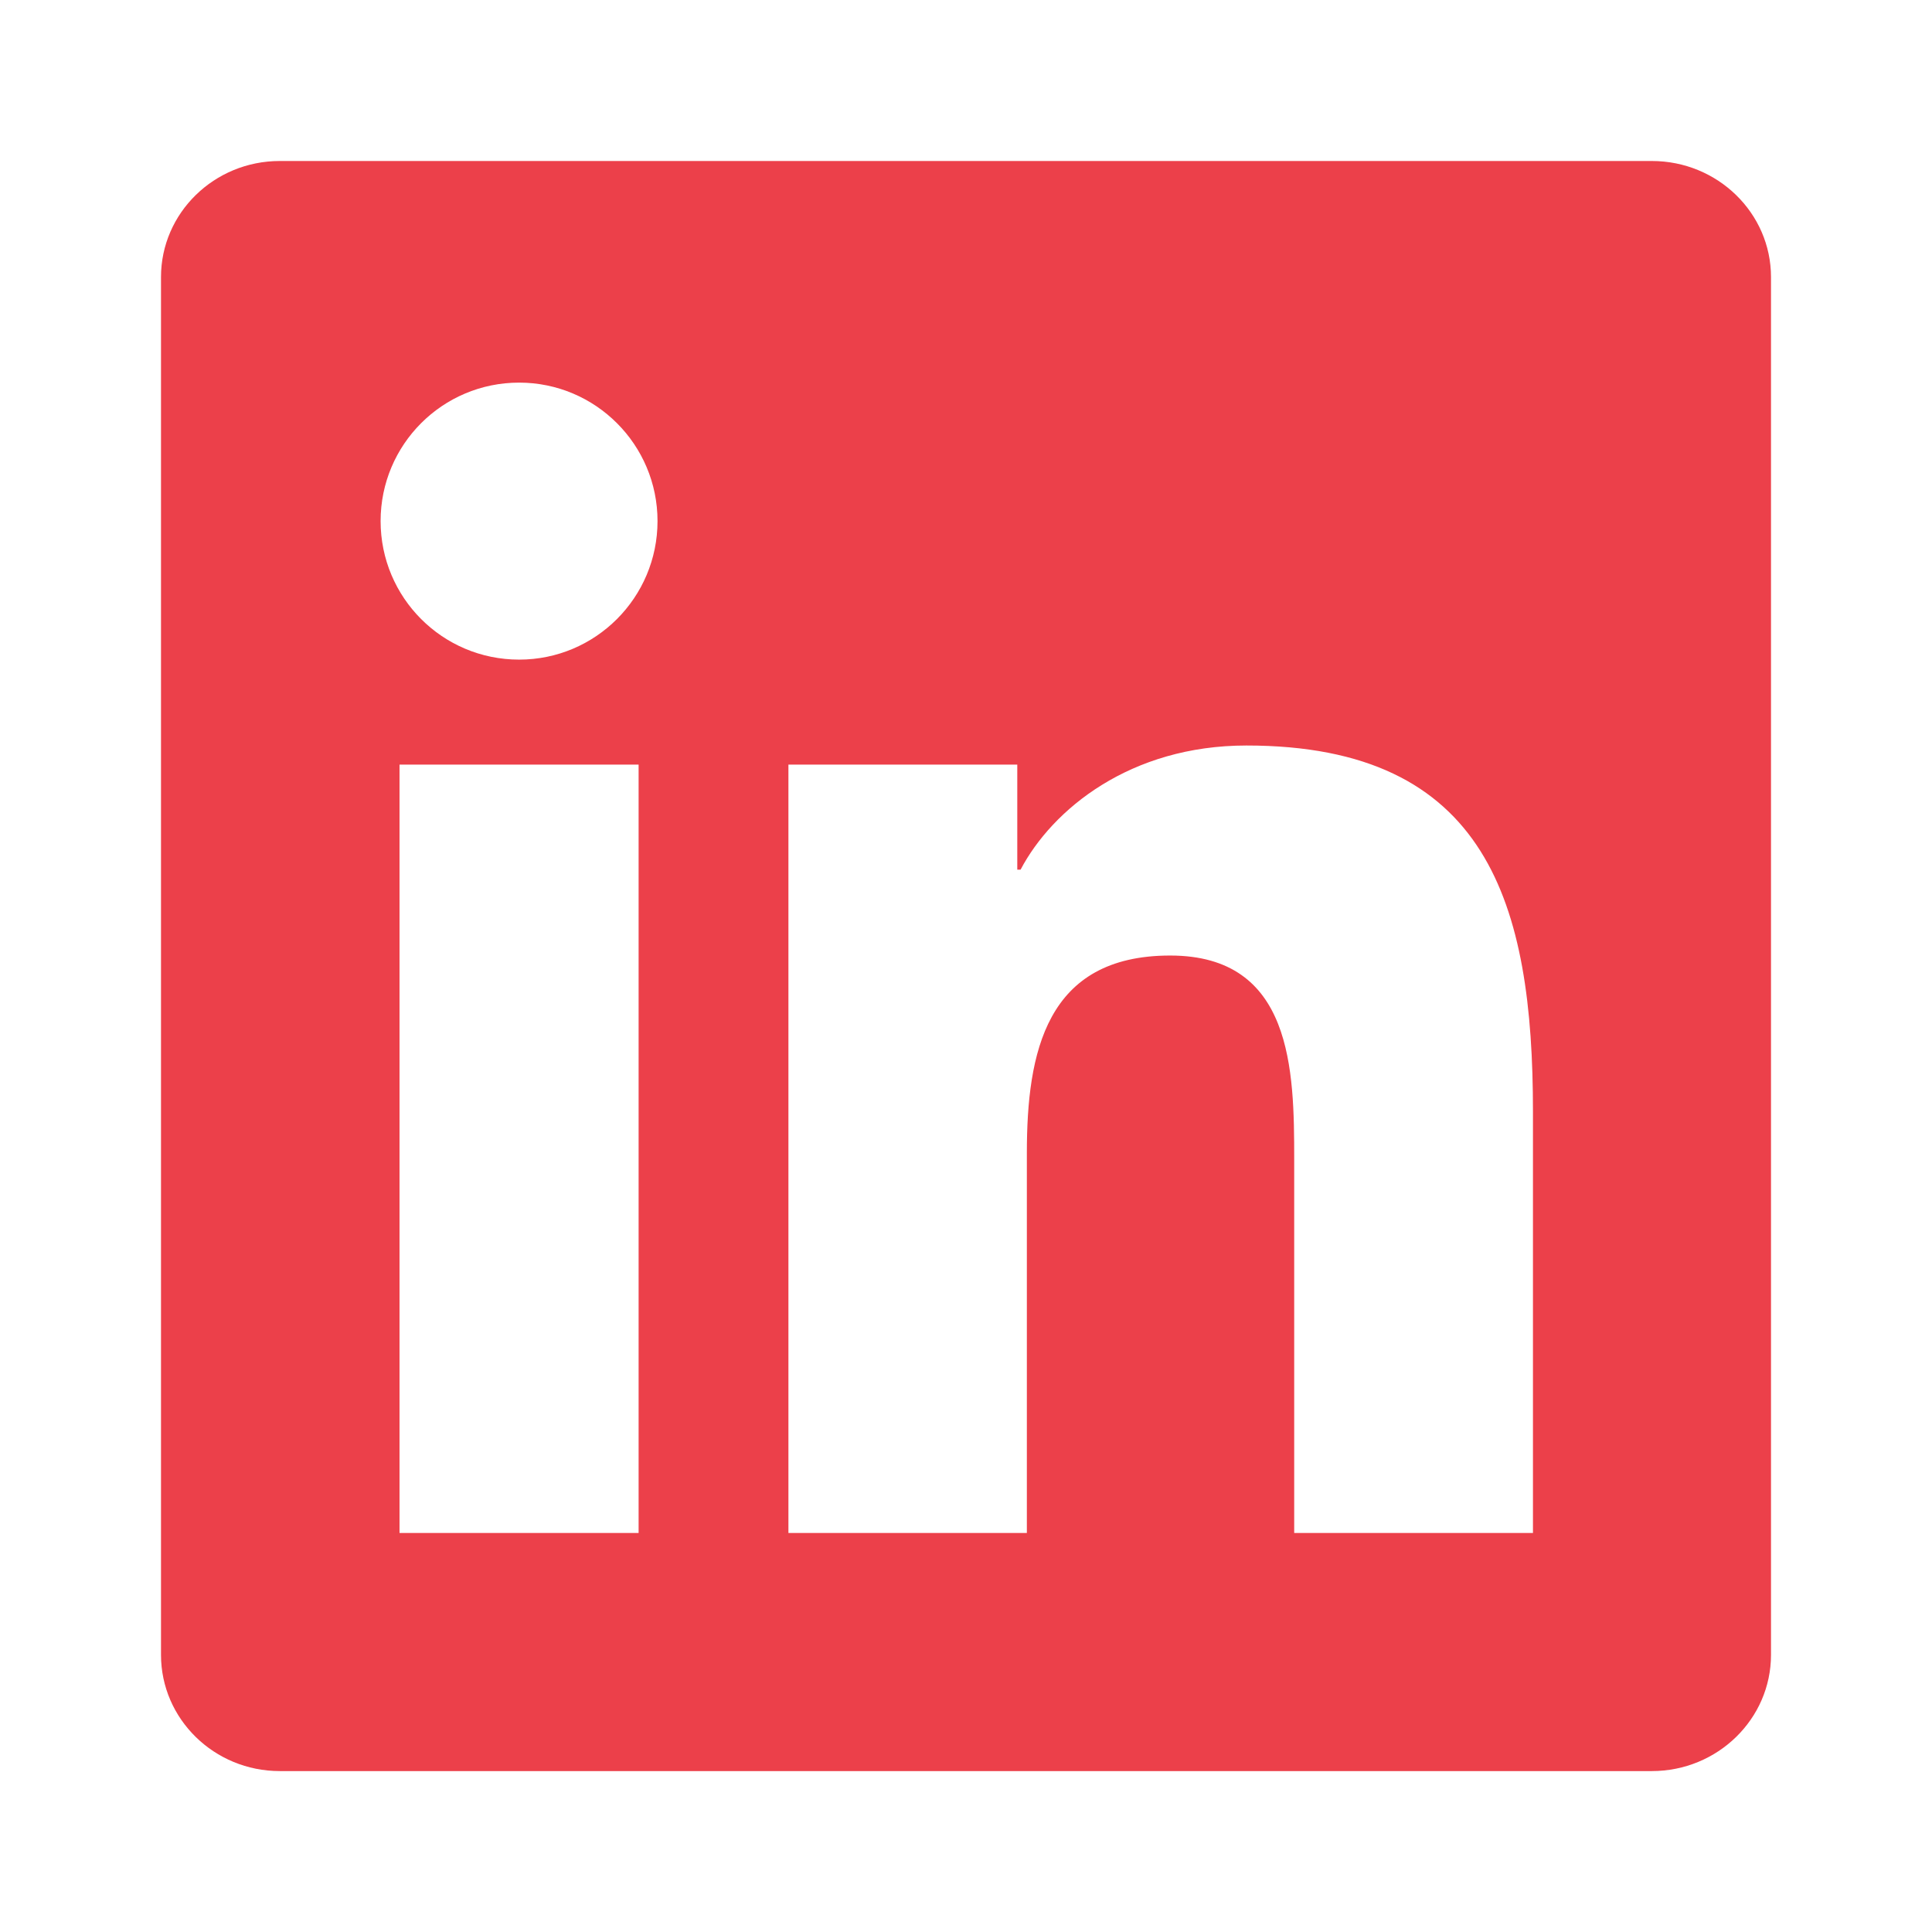 <svg width="24" height="24" viewBox="0 0 24 24" fill="none" xmlns="http://www.w3.org/2000/svg">
<path fill-rule="evenodd" clip-rule="evenodd" d="M3.475 2H20.52C21.336 2 22 2.646 22 3.442V20.557C22 21.354 21.336 22.001 20.52 22.001H3.475C2.661 22.001 2 21.354 2 20.557V3.442C2 2.646 2.661 2 3.475 2ZM16.077 19.043H19.043V13.808C19.043 11.238 18.488 9.261 15.484 9.261C14.041 9.261 13.074 10.052 12.678 10.803H12.637V9.498H9.794V19.043H12.756V14.322C12.756 13.076 12.992 11.87 14.536 11.87C16.058 11.87 16.077 13.294 16.077 14.401V19.043ZM6.449 8.194C5.496 8.194 4.728 7.423 4.728 6.473C4.728 5.524 5.496 4.753 6.449 4.753C7.398 4.753 8.168 5.524 8.168 6.473C8.168 7.423 7.398 8.194 6.449 8.194ZM7.933 19.043H4.963V9.498H7.933V19.043Z" fill="#EC404A"/>
</svg>
